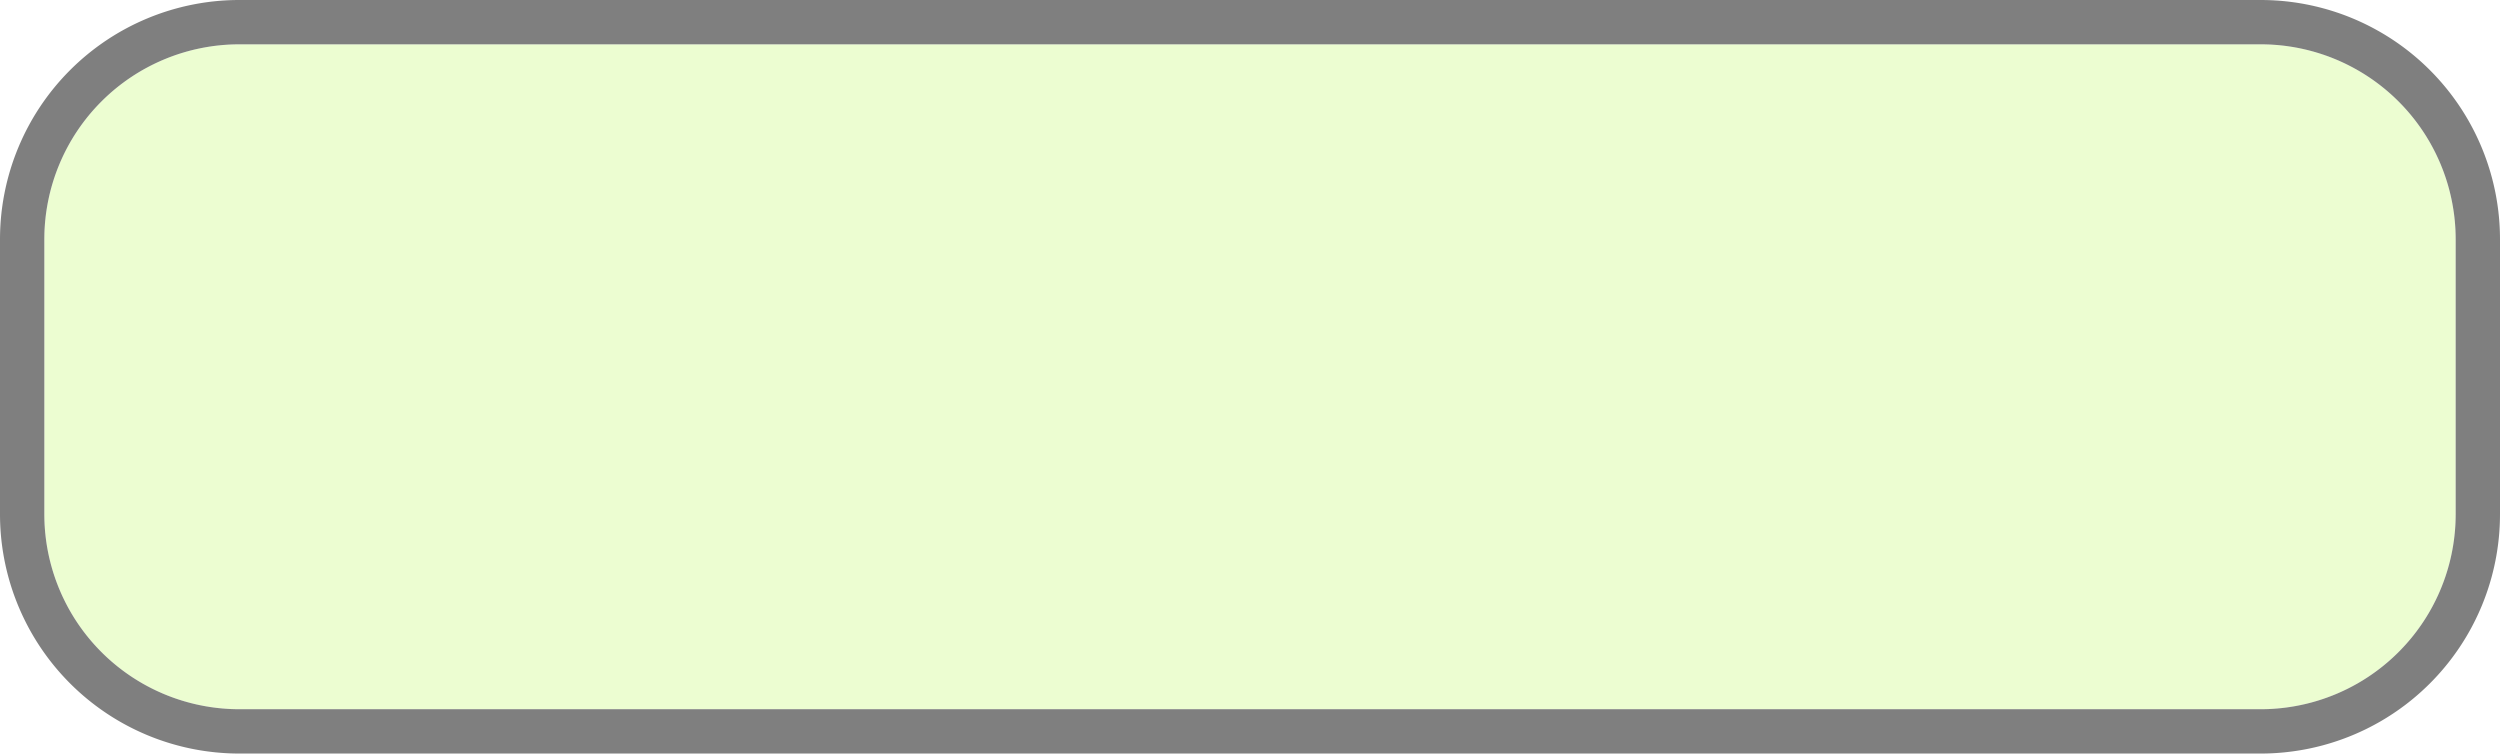﻿<?xml version="1.0" encoding="utf-8"?>
<svg version="1.1" xmlns:xlink="http://www.w3.org/1999/xlink" width="282px" height="85px" xmlns="http://www.w3.org/2000/svg">
  <g transform="matrix(1 0 0 1 -1297 -728 )">
    <path d="M 1302 755  A 22 22 0 0 1 1324 733 L 1552 733  A 22 22 0 0 1 1574 755 L 1574 786  A 22 22 0 0 1 1552 808 L 1324 808  A 22 22 0 0 1 1302 786 L 1302 755  Z " fill-rule="nonzero" fill="#caf982" stroke="none" fill-opacity="0.365" />
    <path d="M 1299.5 755  A 24.5 24.5 0 0 1 1324 730.5 L 1552 730.5  A 24.5 24.5 0 0 1 1576.5 755 L 1576.5 786  A 24.5 24.5 0 0 1 1552 810.5 L 1324 810.5  A 24.5 24.5 0 0 1 1299.5 786 L 1299.5 755  Z " stroke-width="5" stroke="#7f7f7f" fill="none" stroke-opacity="0.996" />
  </g>
</svg>